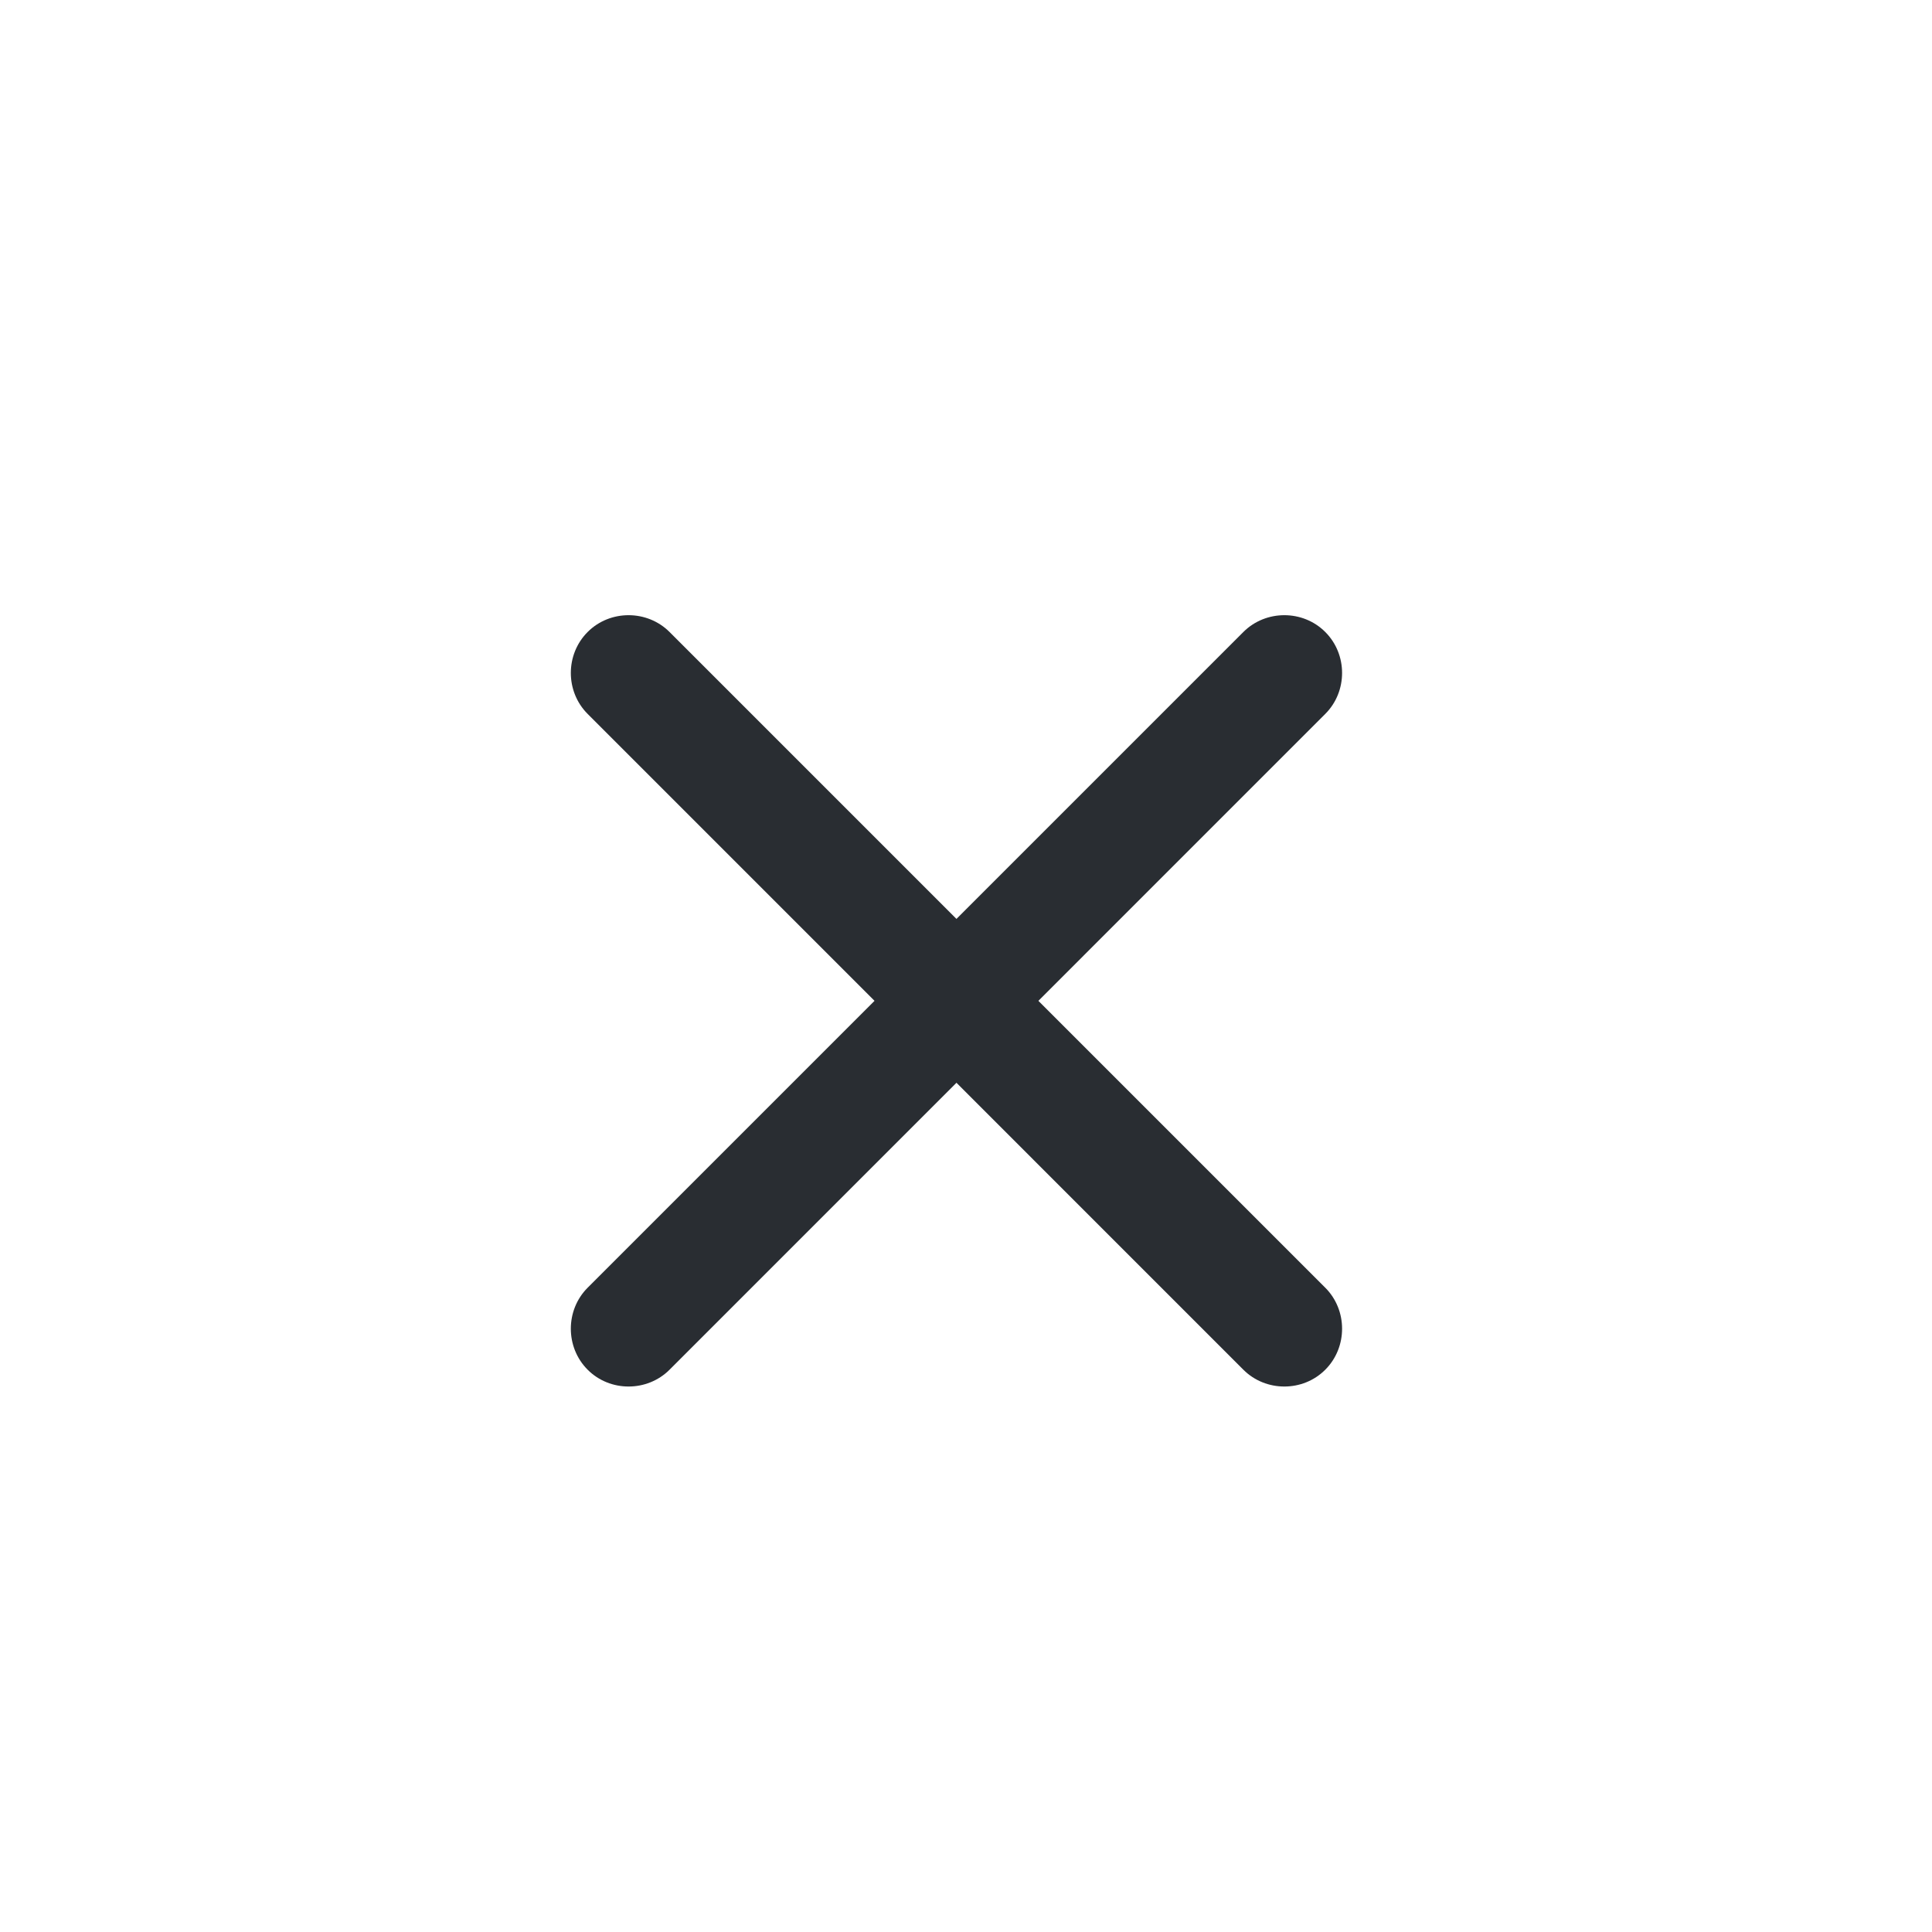 <svg width="25" height="25" viewBox="0 0 25 25" fill="none" xmlns="http://www.w3.org/2000/svg">
<path d="M17.149 9.238L8.664 17.724C8.374 18.014 7.893 18.014 7.604 17.724C7.314 17.434 7.314 16.953 7.604 16.663L16.089 8.178C16.379 7.888 16.86 7.888 17.149 8.178C17.439 8.468 17.439 8.948 17.149 9.238Z" fill="#292D32"/>
<path d="M17.149 17.724C16.86 18.014 16.379 18.014 16.089 17.724L7.604 9.238C7.314 8.948 7.314 8.468 7.604 8.178C7.893 7.888 8.374 7.888 8.664 8.178L17.149 16.663C17.439 16.953 17.439 17.434 17.149 17.724Z" fill="#292D32"/>
</svg>
